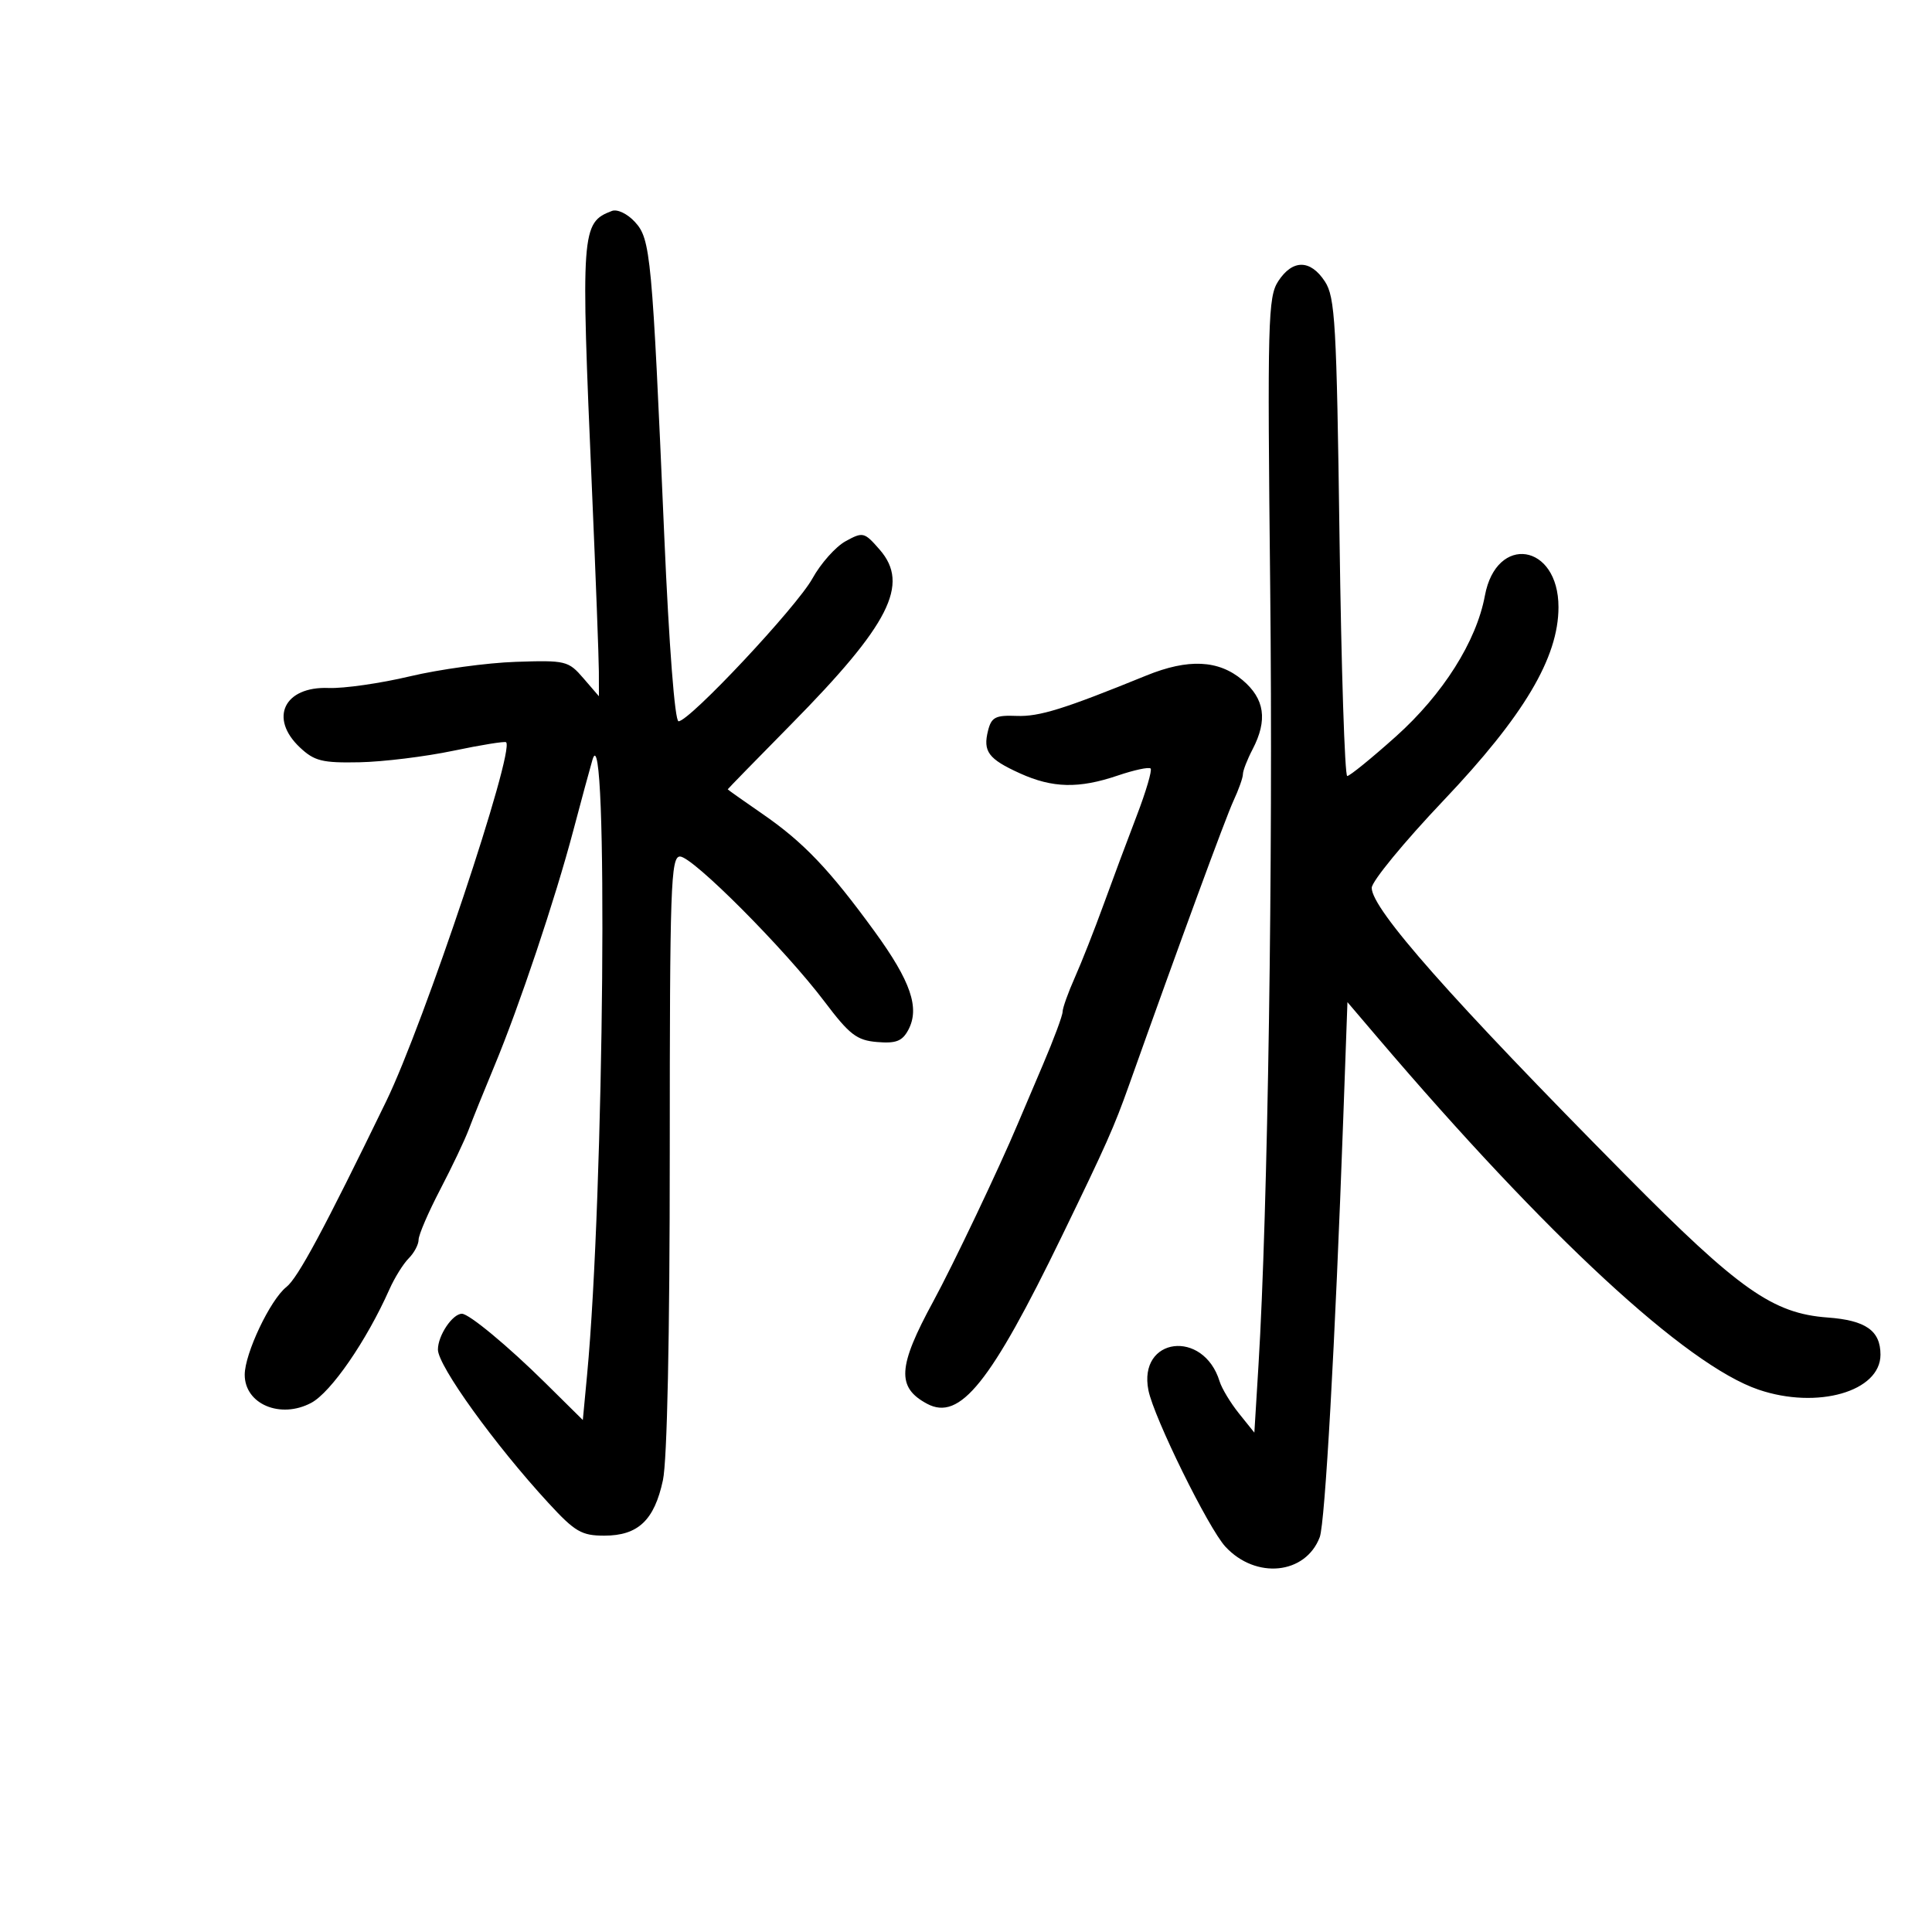 <svg xmlns="http://www.w3.org/2000/svg" width="300" height="300" viewBox="0 0 300 300" version="1.1">
	<path d="M 95.018 32.755 C 90.253 34.577, 90.172 35.708, 91.919 76 C 92.503 89.475, 92.985 102.213, 92.991 104.306 L 93 108.112 90.581 105.306 C 88.256 102.609, 87.847 102.511, 80.069 102.772 C 75.617 102.921, 68.229 103.933, 63.649 105.021 C 59.070 106.108, 53.388 106.922, 51.022 106.830 C 44.120 106.559, 41.735 111.525, 46.582 116.076 C 48.821 118.179, 50.047 118.482, 55.832 118.365 C 59.499 118.291, 66.046 117.487, 70.381 116.579 C 74.715 115.671, 78.409 115.076, 78.589 115.256 C 79.959 116.625, 65.821 158.961, 59.973 171 C 50.301 190.911, 46.253 198.442, 44.468 199.847 C 41.971 201.810, 38 210.177, 38 213.472 C 38 218.029, 43.539 220.375, 48.316 217.841 C 51.399 216.206, 56.907 208.215, 60.466 200.215 C 61.270 198.408, 62.619 196.239, 63.464 195.394 C 64.309 194.549, 65 193.247, 65 192.501 C 65 191.755, 66.509 188.249, 68.354 184.710 C 70.199 181.171, 72.194 176.976, 72.787 175.387 C 73.380 173.799, 75.177 169.350, 76.780 165.500 C 80.616 156.288, 86.210 139.599, 89.013 129 C 90.250 124.325, 91.590 119.375, 91.991 118 C 94.472 109.488, 93.812 185.445, 91.161 213.500 L 90.500 220.500 84.690 214.755 C 78.900 209.030, 72.837 204, 71.727 204 C 70.262 204, 68 207.375, 68 209.559 C 68 212.080, 76.814 224.315, 85.166 233.387 C 89.281 237.857, 90.303 238.455, 93.836 238.455 C 99.080 238.455, 101.605 236.067, 102.938 229.852 C 103.600 226.767, 104 207.586, 104 178.951 C 104 137.605, 104.159 133, 105.591 133 C 107.550 133, 121.879 147.384, 128.020 155.515 C 131.923 160.684, 133.039 161.542, 136.204 161.806 C 139.128 162.051, 140.105 161.672, 141.035 159.934 C 142.857 156.530, 141.441 152.386, 135.812 144.645 C 128.809 135.015, 124.745 130.757, 118.368 126.365 C 115.416 124.331, 113 122.622, 113 122.565 C 113 122.509, 117.427 117.971, 122.839 112.481 C 138.126 96.972, 141.289 90.745, 136.612 85.368 C 134.213 82.611, 134.008 82.559, 131.308 84.038 C 129.764 84.883, 127.446 87.486, 126.157 89.821 C 123.721 94.234, 107.066 112, 105.364 112 C 104.788 112, 103.887 100.322, 103.148 83.250 C 101.254 39.509, 101.031 37.121, 98.591 34.465 C 97.418 33.188, 95.849 32.437, 95.018 32.755 M 198.492 43.653 C 196.887 46.103, 196.790 49.765, 197.237 91.403 C 197.692 133.730, 196.869 188.239, 195.417 211.979 L 194.776 222.457 192.386 219.479 C 191.072 217.840, 189.719 215.600, 189.380 214.500 C 186.868 206.351, 176.677 207.633, 178.328 215.890 C 179.175 220.123, 187.643 237.323, 190.283 240.172 C 195.009 245.271, 202.722 244.492, 204.927 238.693 C 205.753 236.520, 207.323 208.552, 208.584 173.556 L 209.231 155.613 213.866 161.053 C 240.218 191.982, 261.834 211.966, 273.071 215.786 C 282.197 218.889, 292 216.076, 292 210.356 C 292 206.627, 289.716 205.018, 283.808 204.584 C 275.280 203.958, 270.076 200.294, 252.500 182.544 C 225.343 155.119, 213 141.158, 213 137.867 C 213 136.864, 218.014 130.761, 224.143 124.305 C 236.628 111.153, 242 102.120, 242 94.278 C 242 84.389, 232.351 82.888, 230.572 92.500 C 229.259 99.593, 224.054 107.824, 216.747 114.367 C 212.979 117.740, 209.583 120.500, 209.198 120.500 C 208.814 120.500, 208.275 103.829, 208 83.454 C 207.551 50.191, 207.319 46.131, 205.727 43.704 C 203.478 40.274, 200.718 40.255, 198.492 43.653 M 178 104.897 C 165.187 110.114, 161.369 111.303, 157.866 111.166 C 154.581 111.037, 153.947 111.363, 153.423 113.451 C 152.608 116.699, 153.472 117.857, 158.373 120.082 C 163.443 122.384, 167.524 122.477, 173.560 120.428 C 176.106 119.564, 178.404 119.070, 178.665 119.332 C 178.927 119.593, 177.959 122.888, 176.515 126.654 C 175.071 130.419, 172.746 136.650, 171.349 140.500 C 169.951 144.350, 167.951 149.425, 166.904 151.777 C 165.857 154.129, 165 156.529, 165 157.109 C 165 157.690, 163.624 161.390, 161.941 165.332 C 160.259 169.275, 158.504 173.400, 158.042 174.500 C 155.144 181.394, 147.955 196.501, 144.903 202.109 C 139.394 212.234, 139.203 215.433, 143.957 217.977 C 149.047 220.701, 153.809 214.774, 164.905 191.912 C 171.815 177.675, 172.985 175.043, 175.314 168.500 C 183.177 146.406, 190.335 126.922, 191.533 124.349 C 192.340 122.616, 193 120.755, 193 120.213 C 193 119.672, 193.672 117.940, 194.494 116.364 C 196.870 111.808, 196.389 108.505, 192.923 105.589 C 189.212 102.466, 184.507 102.248, 178 104.897" stroke="none" fill="black" fill-rule="evenodd"/>
</svg>